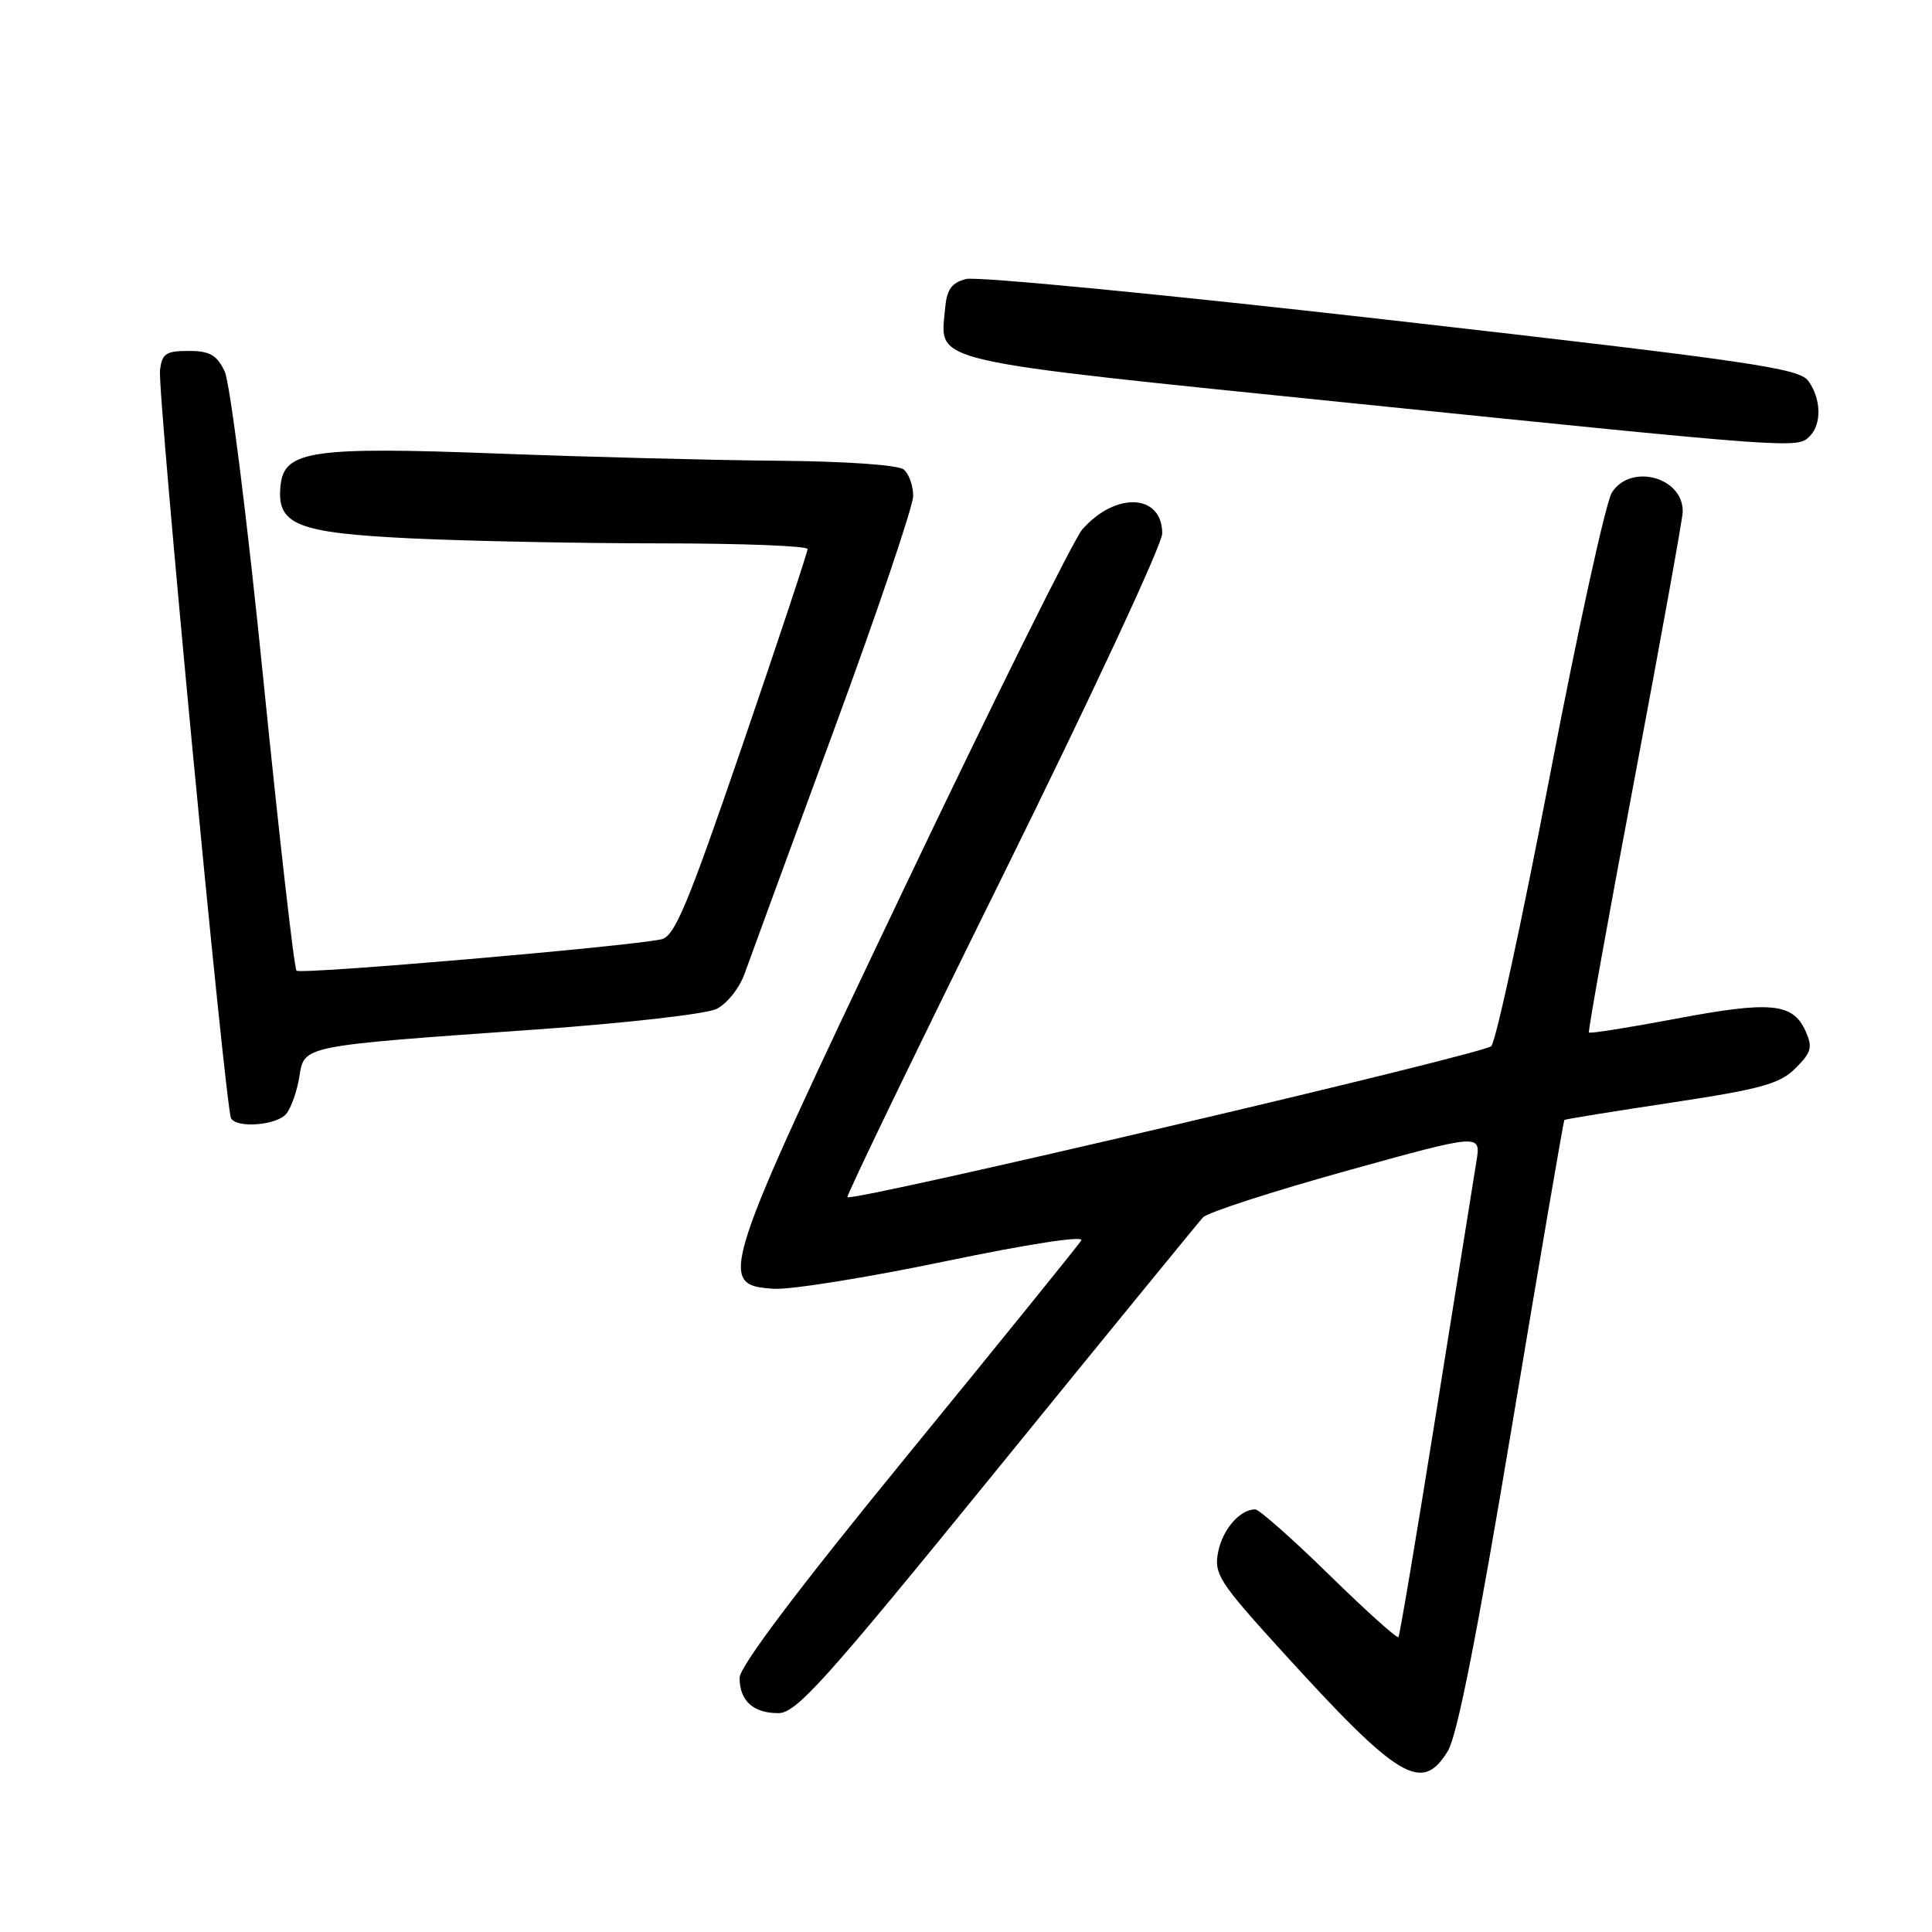 <?xml version="1.0" encoding="UTF-8" standalone="no"?>
<!DOCTYPE svg PUBLIC "-//W3C//DTD SVG 1.1//EN" "http://www.w3.org/Graphics/SVG/1.1/DTD/svg11.dtd" >
<svg xmlns="http://www.w3.org/2000/svg" xmlns:xlink="http://www.w3.org/1999/xlink" version="1.1" viewBox="0 0 256 256">
 <g >
 <path fill="currentColor"
d=" M 191.85 232.01 C 193.10 229.96 195.78 216.33 200.37 188.80 C 204.06 166.69 207.17 148.51 207.29 148.40 C 207.40 148.30 213.79 147.26 221.49 146.10 C 233.39 144.30 235.83 143.62 237.92 141.54 C 240.04 139.42 240.21 138.76 239.22 136.57 C 237.54 132.89 234.60 132.62 222.05 134.99 C 215.85 136.16 210.67 136.98 210.54 136.81 C 210.41 136.64 213.14 121.43 216.62 103.00 C 220.09 84.57 222.95 68.74 222.97 67.82 C 223.06 63.24 216.12 61.34 213.59 65.25 C 212.79 66.49 209.11 83.25 205.42 102.50 C 201.73 121.75 198.21 138.00 197.60 138.62 C 196.55 139.68 112.95 159.29 112.29 158.63 C 112.12 158.45 121.43 139.18 132.99 115.81 C 144.54 92.43 154.00 72.13 154.00 70.69 C 154.00 65.43 147.86 65.11 143.42 70.14 C 142.28 71.44 131.56 93.04 119.60 118.14 C 95.33 169.08 94.95 170.26 102.50 170.77 C 104.70 170.92 114.93 169.28 125.24 167.13 C 136.24 164.84 143.69 163.69 143.28 164.36 C 142.89 164.99 132.55 177.77 120.29 192.77 C 105.71 210.60 98.00 220.83 98.00 222.32 C 98.00 225.36 99.80 227.00 103.13 227.00 C 105.52 227.00 109.26 222.83 132.09 194.75 C 146.51 177.01 158.80 161.97 159.40 161.31 C 160.01 160.66 168.54 157.89 178.36 155.16 C 196.23 150.20 196.23 150.20 195.64 153.85 C 195.31 155.86 192.92 170.78 190.33 187.00 C 187.74 203.22 185.48 216.69 185.30 216.92 C 185.13 217.16 181.00 213.44 176.12 208.67 C 171.25 203.90 166.84 200.00 166.32 200.00 C 164.30 200.00 162.00 202.65 161.41 205.65 C 160.84 208.55 161.51 209.61 169.76 218.68 C 185.35 235.84 188.40 237.68 191.85 232.01 Z  M 37.93 147.59 C 38.57 146.81 39.35 144.62 39.66 142.71 C 40.34 138.51 39.73 138.63 70.96 136.42 C 82.77 135.59 93.55 134.36 94.92 133.70 C 96.31 133.03 97.98 130.94 98.67 129.00 C 99.36 127.08 104.66 112.60 110.46 96.84 C 116.26 81.08 121.00 67.07 121.00 65.71 C 121.00 64.36 120.44 62.78 119.75 62.21 C 119.02 61.61 112.02 61.12 103.00 61.05 C 94.47 60.98 77.83 60.55 66.00 60.10 C 41.55 59.17 37.71 59.71 37.19 64.19 C 36.57 69.53 39.16 70.60 54.50 71.34 C 62.10 71.70 77.02 72.00 87.66 72.00 C 98.30 72.00 107.00 72.34 107.01 72.75 C 107.01 73.16 103.13 84.87 98.37 98.77 C 91.08 120.05 89.39 124.10 87.61 124.47 C 82.89 125.45 39.82 129.15 39.29 128.62 C 38.98 128.31 37.00 110.92 34.89 89.99 C 32.79 69.05 30.48 50.70 29.77 49.21 C 28.73 47.03 27.79 46.50 24.99 46.50 C 21.99 46.50 21.46 46.86 21.20 49.06 C 20.86 52.02 29.88 147.00 30.62 148.20 C 31.45 149.53 36.68 149.10 37.93 147.59 Z  M 239.80 57.80 C 241.41 56.19 241.32 52.82 239.61 50.47 C 238.37 48.79 232.03 47.86 184.37 42.43 C 154.75 39.06 129.39 36.60 128.01 36.97 C 126.03 37.49 125.44 38.36 125.21 41.07 C 124.60 48.15 122.24 47.61 179.54 53.46 C 238.10 59.44 238.15 59.45 239.80 57.80 Z "/>
</g>
</svg>